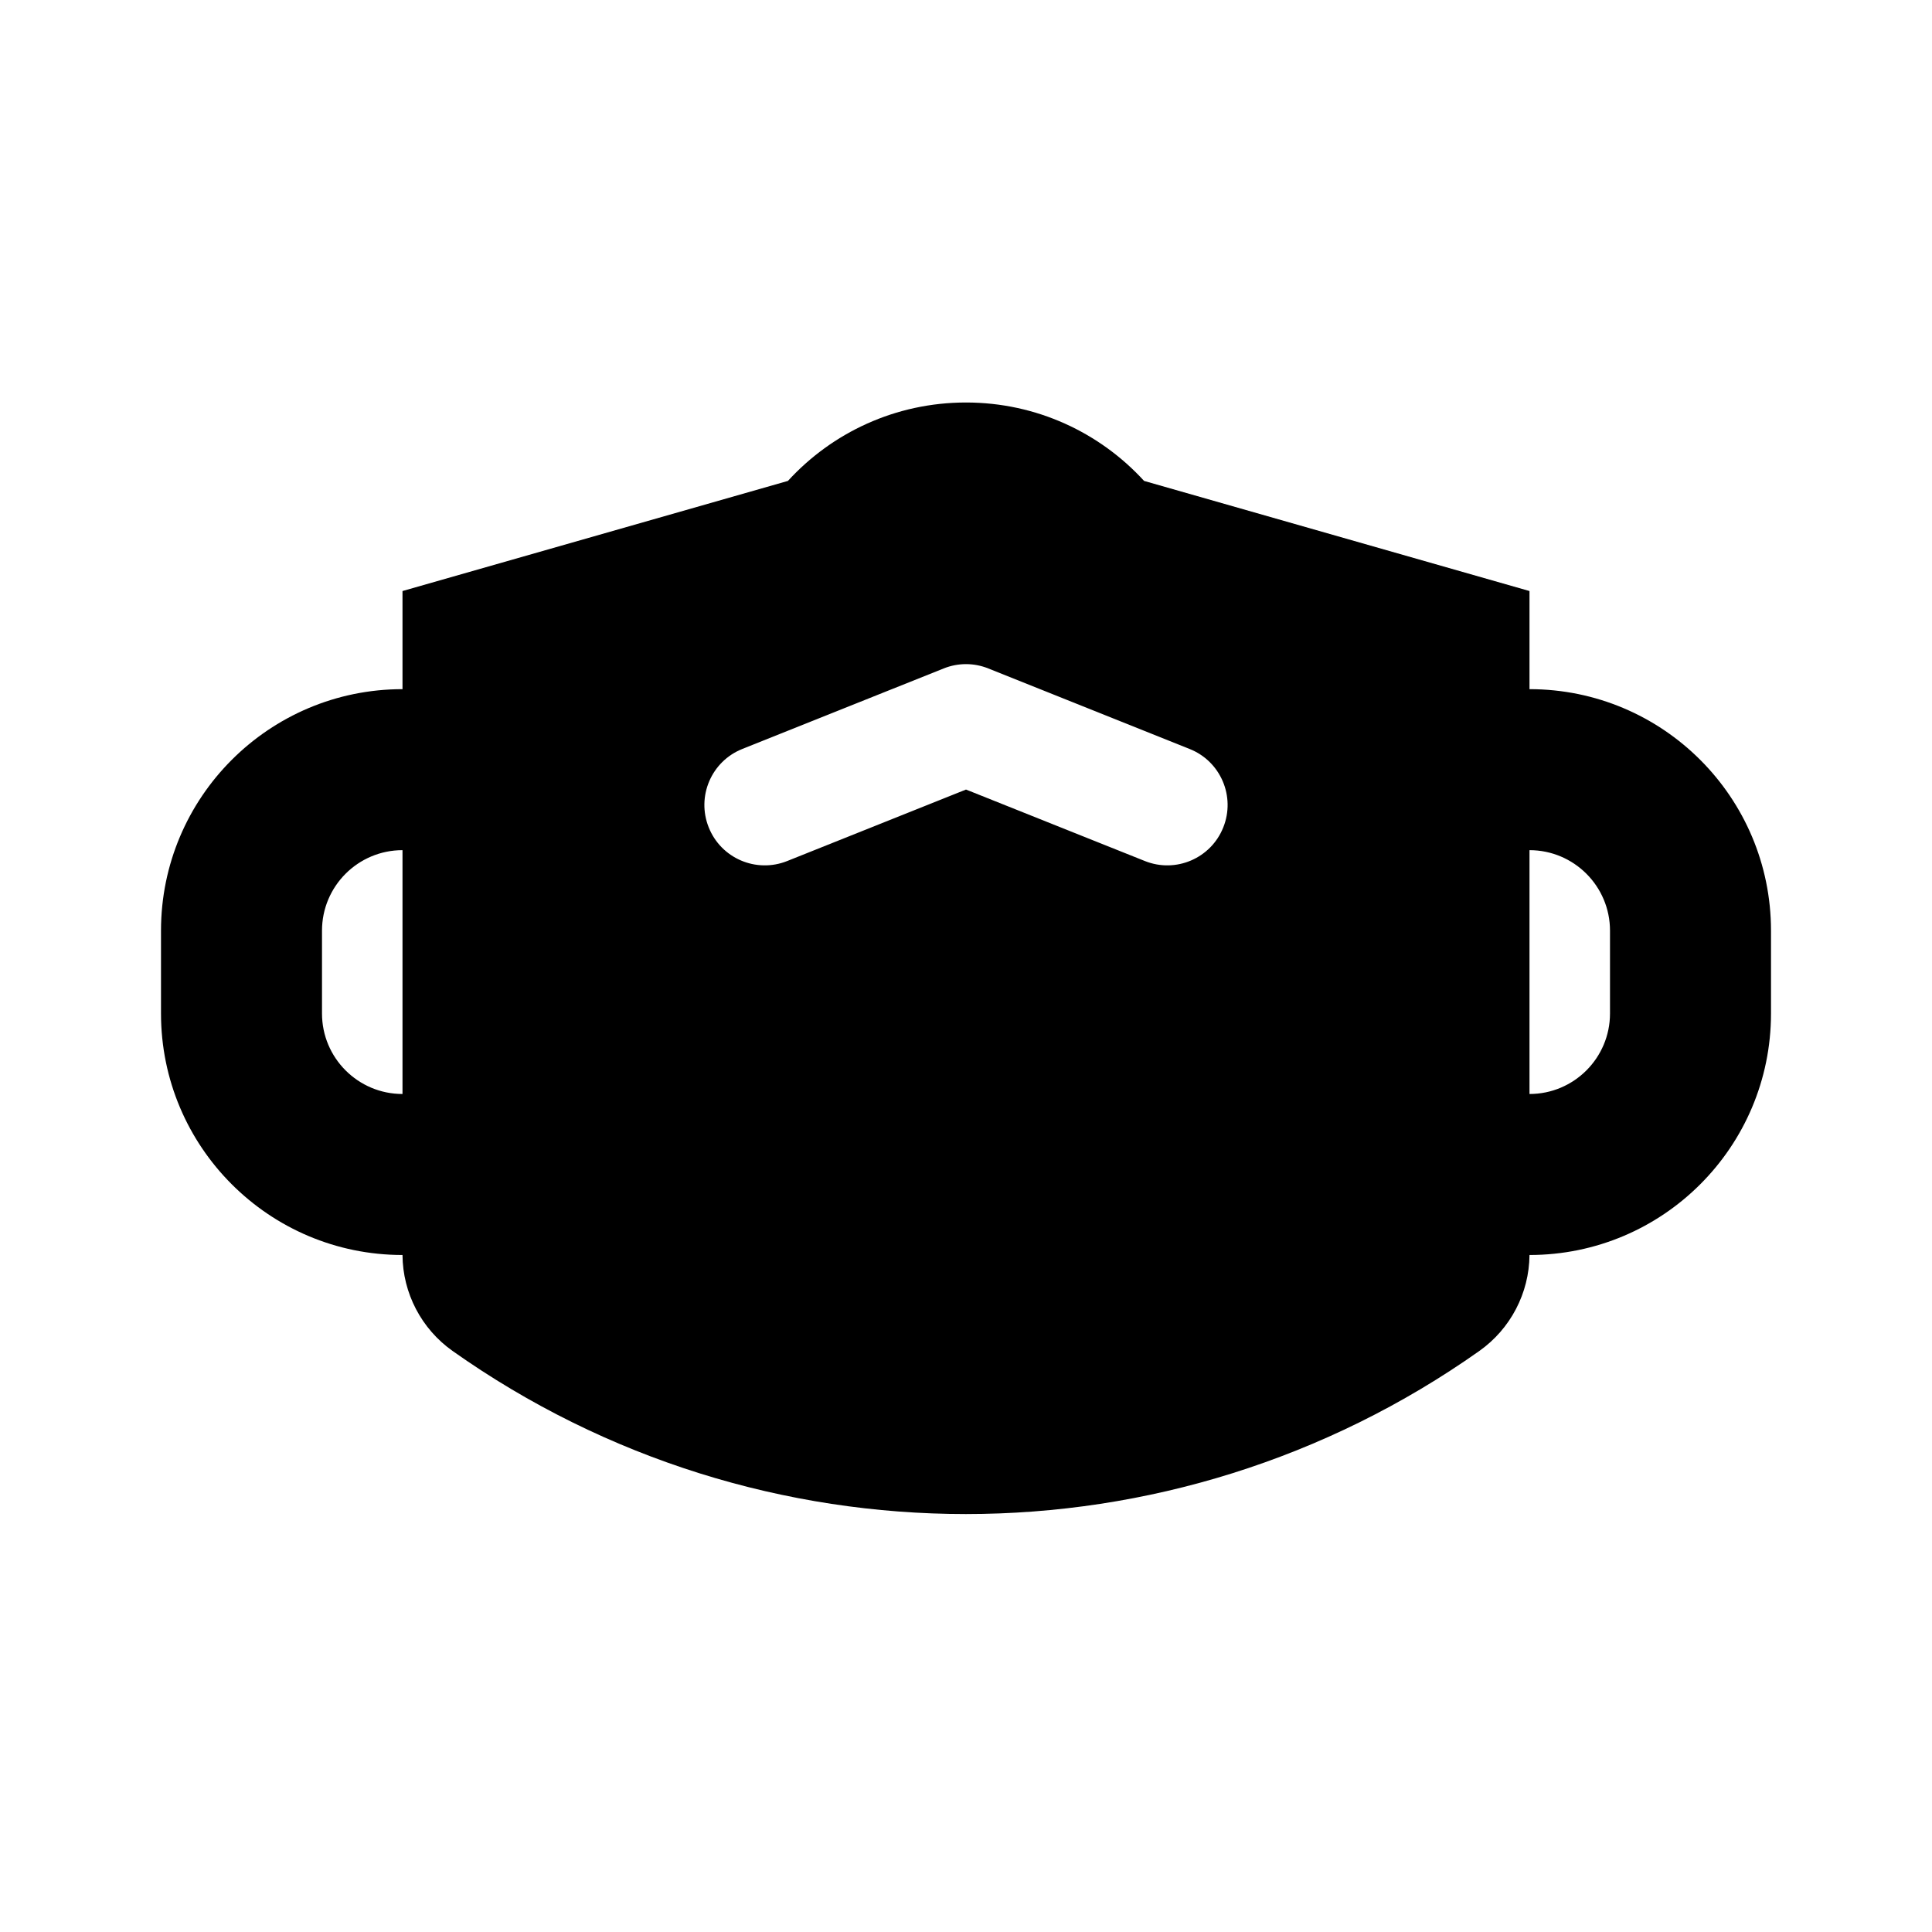 <svg width="24" height="24" viewBox="0 0 24 24" fill="none" xmlns="http://www.w3.org/2000/svg">
<path fill-rule="evenodd" clip-rule="evenodd" d="M14.212 5.974L19 7.342V8.561C20.657 8.561 22 9.904 22 11.561V12.59C22 14.247 20.657 15.59 19 15.59C18.996 16.064 18.764 16.508 18.377 16.782C14.555 19.483 9.442 19.484 5.622 16.782C5.235 16.508 5.003 16.064 5 15.59C3.343 15.59 2 14.247 2 12.59V11.561C2 9.904 3.343 8.561 5 8.561V7.342L9.788 5.974C10.336 5.375 11.124 5 12 5C12.876 5 13.664 5.375 14.212 5.974ZM5 10.561C4.448 10.561 4 11.009 4 11.561V12.59C4 13.142 4.448 13.59 5 13.59V10.561ZM19 13.59C19.552 13.59 20 13.142 20 12.59V11.561C20 11.009 19.552 10.561 19 10.561V13.59ZM12.278 8.304L14.778 9.304C15.163 9.457 15.35 9.894 15.196 10.278C15.043 10.663 14.606 10.85 14.222 10.696L12 9.808L9.779 10.696C9.394 10.85 8.957 10.663 8.804 10.278C8.65 9.894 8.837 9.457 9.221 9.304L11.722 8.304C11.9 8.232 12.1 8.232 12.278 8.304Z" fill="currentColor"/>
</svg>
